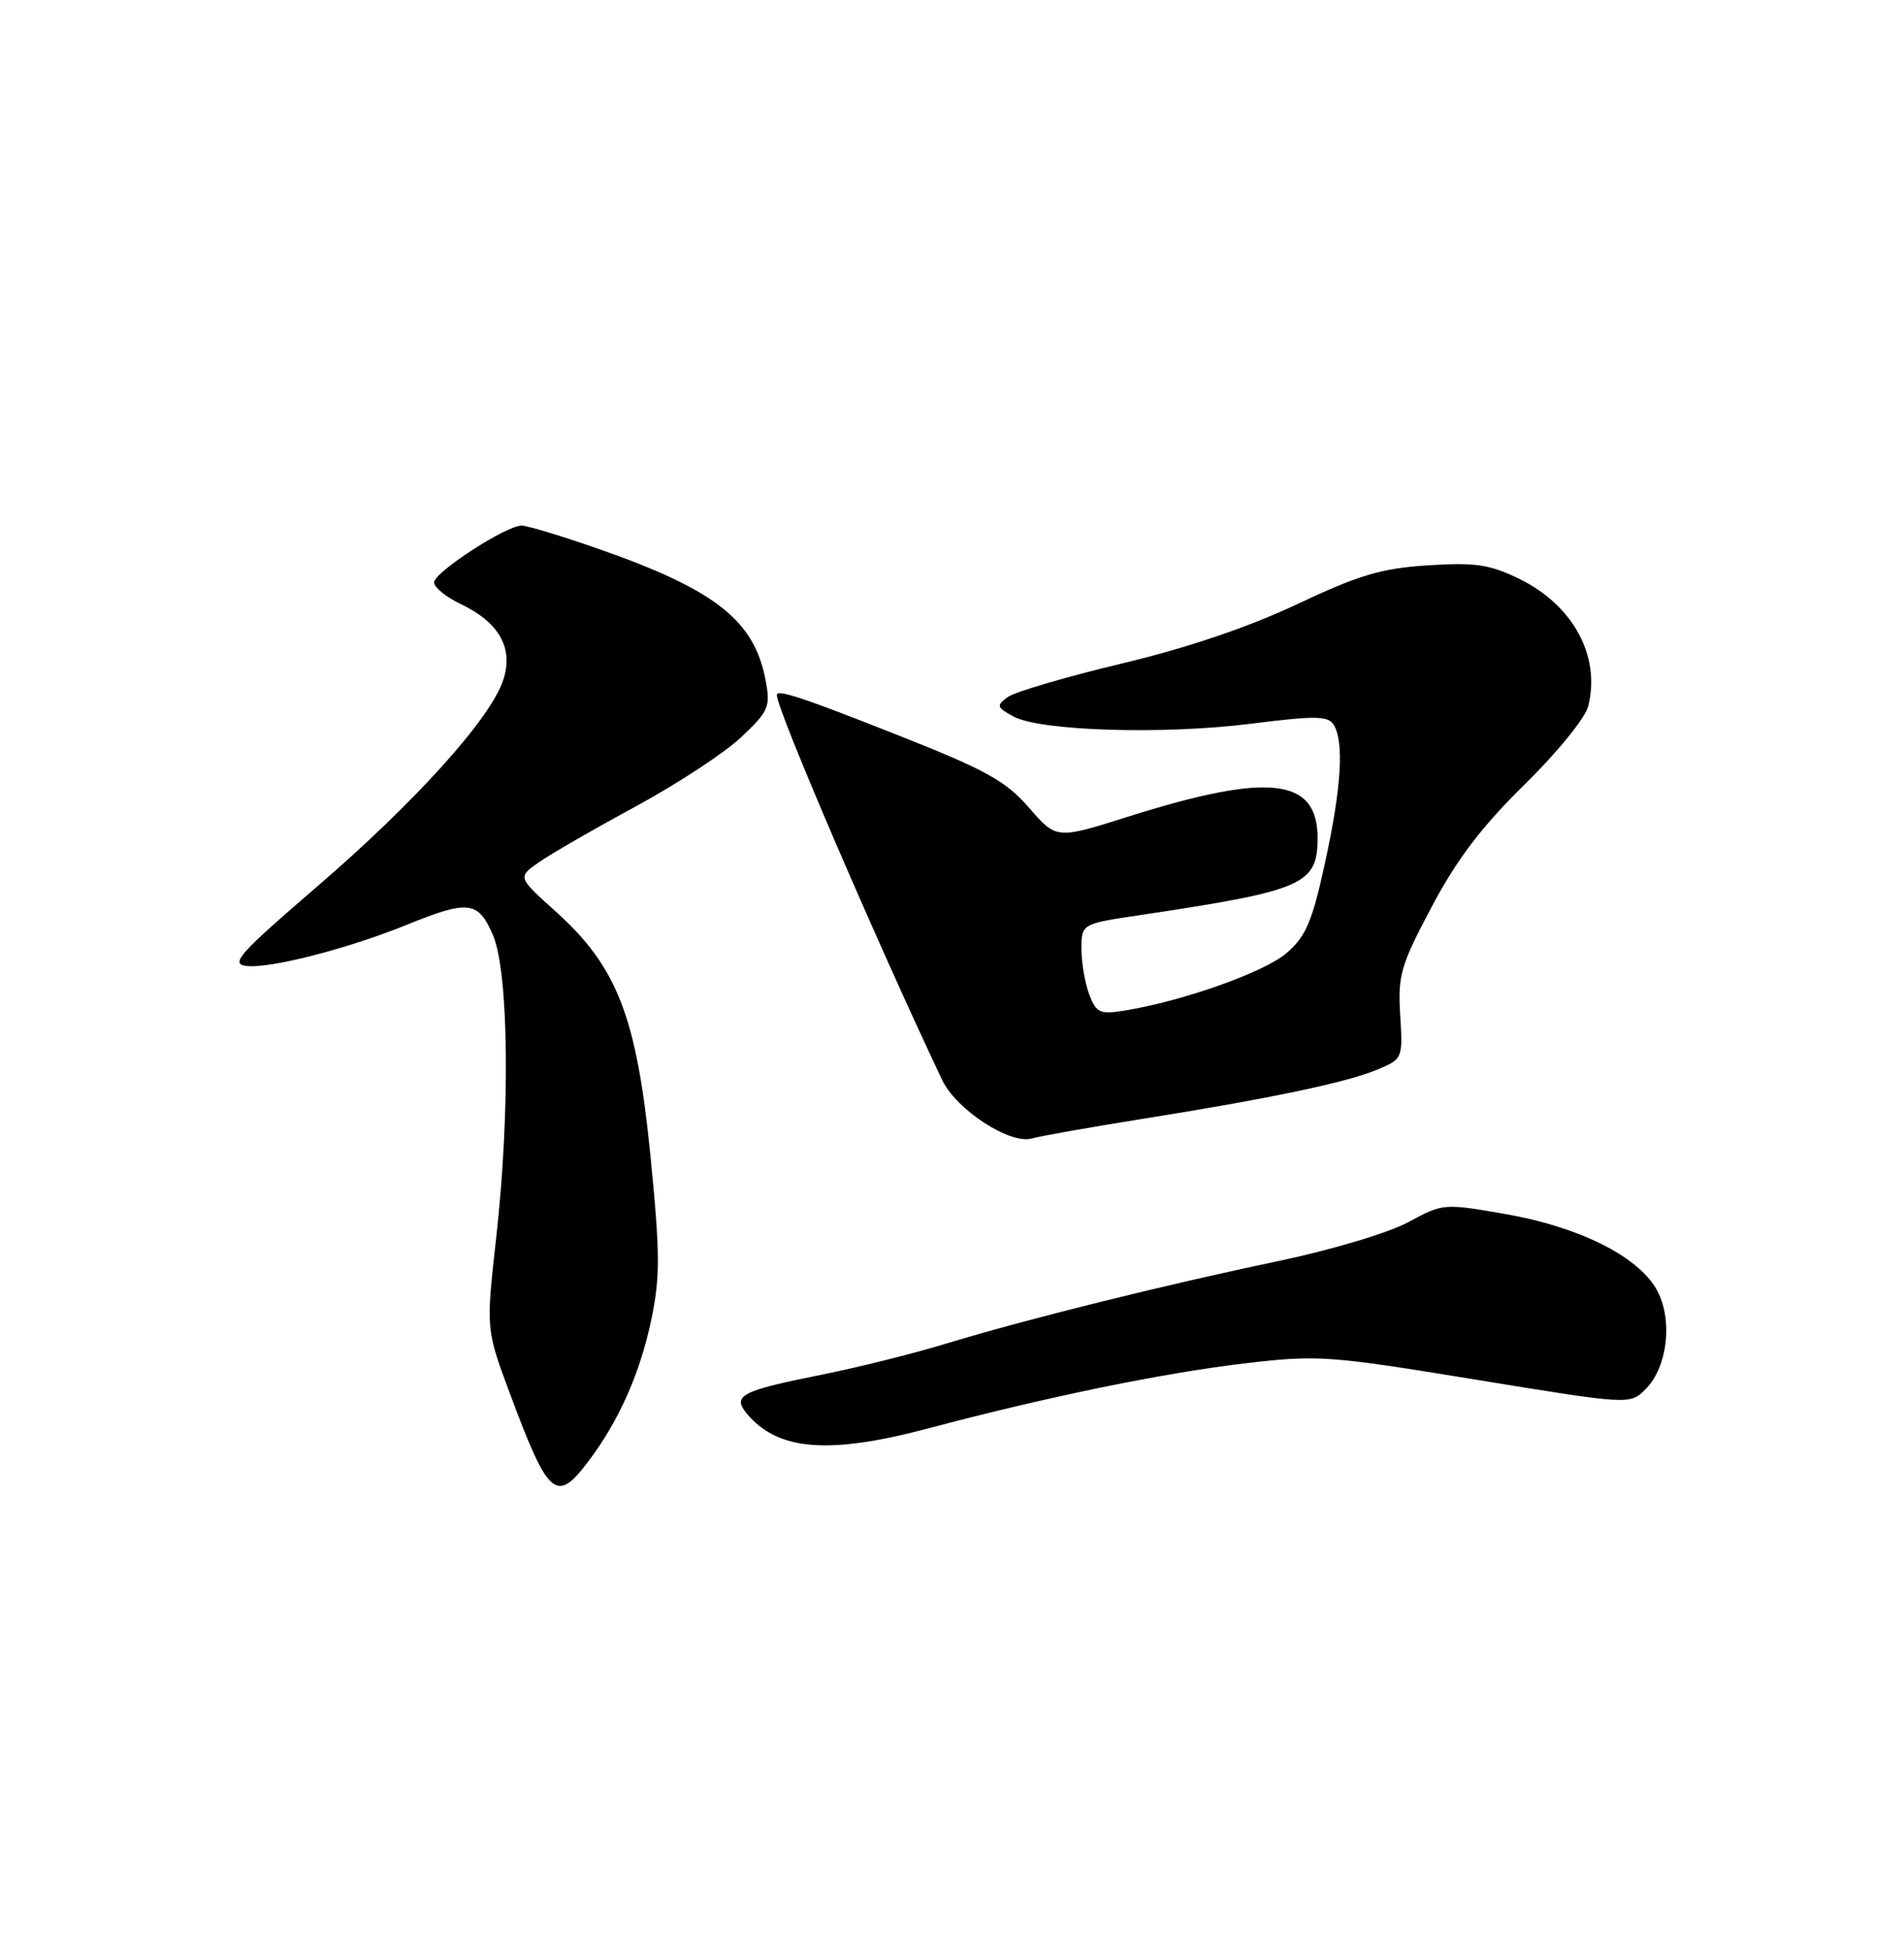 <?xml version="1.0" encoding="UTF-8" standalone="no"?>
<!DOCTYPE svg PUBLIC "-//W3C//DTD SVG 1.1//EN" "http://www.w3.org/Graphics/SVG/1.1/DTD/svg11.dtd" >
<svg xmlns="http://www.w3.org/2000/svg" xmlns:xlink="http://www.w3.org/1999/xlink" version="1.1" viewBox="0 0 250 256">
 <g >
 <path fill="currentColor"
d=" M 77.33 191.75 C 81.30 186.47 84.06 180.22 85.52 173.24 C 86.69 167.62 86.68 164.54 85.39 151.59 C 83.58 133.47 81.03 126.91 72.95 119.65 C 67.96 115.16 67.96 115.16 70.73 113.22 C 72.25 112.15 77.97 108.85 83.44 105.89 C 88.91 102.92 95.15 98.83 97.31 96.79 C 100.94 93.37 101.18 92.79 100.53 89.33 C 99.06 81.46 93.94 77.43 78.67 72.09 C 73.81 70.39 69.23 69.00 68.49 69.00 C 66.44 69.00 57.00 75.13 57.00 76.46 C 57.00 77.11 58.55 78.37 60.45 79.28 C 65.56 81.71 67.46 85.09 66.07 89.29 C 64.40 94.36 54.49 105.34 41.51 116.50 C 31.40 125.20 30.20 126.54 32.33 126.81 C 35.40 127.19 45.63 124.57 53.41 121.41 C 61.51 118.12 62.79 118.27 64.72 122.75 C 66.81 127.59 67.01 145.96 65.15 162.50 C 63.81 174.50 63.81 174.50 66.90 182.81 C 72.04 196.62 73.04 197.47 77.33 191.75 Z  M 122.05 187.48 C 137.42 183.39 152.83 180.23 163.50 178.98 C 173.04 177.86 174.44 177.96 193.76 181.12 C 214.02 184.43 214.02 184.43 216.08 182.36 C 219.03 179.41 219.69 172.98 217.44 169.16 C 214.88 164.83 207.25 161.06 197.70 159.39 C 189.57 157.97 189.46 157.98 184.93 160.44 C 182.37 161.83 174.87 164.08 167.93 165.54 C 152.87 168.69 134.79 173.18 124.27 176.38 C 120.00 177.69 112.63 179.52 107.91 180.47 C 97.30 182.59 96.10 183.21 98.06 185.58 C 102.13 190.47 108.83 191.00 122.05 187.48 Z  M 150.00 146.89 C 166.65 144.24 176.78 142.12 180.85 140.42 C 184.17 139.03 184.20 138.97 183.85 133.26 C 183.53 128.02 183.91 126.73 188.00 119.02 C 191.29 112.81 194.56 108.51 200.17 103.01 C 204.46 98.80 208.15 94.26 208.54 92.71 C 210.19 86.11 206.54 79.41 199.42 75.96 C 195.58 74.10 193.66 73.82 187.49 74.22 C 181.39 74.61 178.45 75.48 170.31 79.32 C 163.89 82.35 155.92 85.05 147.25 87.12 C 139.96 88.86 133.24 90.84 132.32 91.51 C 130.79 92.63 130.86 92.86 133.07 94.06 C 136.57 95.98 152.89 96.47 164.36 95.00 C 172.65 93.95 174.36 93.97 175.10 95.12 C 176.51 97.35 176.14 103.39 173.98 113.26 C 172.29 121.01 171.48 122.92 168.93 125.12 C 166.02 127.63 155.32 131.43 147.66 132.67 C 144.42 133.19 143.94 132.98 143.02 130.56 C 142.46 129.08 142.00 126.39 142.00 124.58 C 142.00 121.28 142.00 121.28 149.75 120.13 C 171.18 116.92 173.00 116.13 173.00 110.00 C 173.00 102.10 166.58 101.38 148.11 107.22 C 138.71 110.19 138.71 110.19 135.11 106.04 C 132.03 102.50 129.48 101.09 117.73 96.45 C 105.37 91.56 102.00 90.45 102.00 91.25 C 102.00 93.15 114.92 123.23 123.70 141.77 C 125.55 145.68 132.63 150.29 135.50 149.46 C 136.60 149.14 143.12 147.99 150.00 146.89 Z "/>
</g>
</svg>
